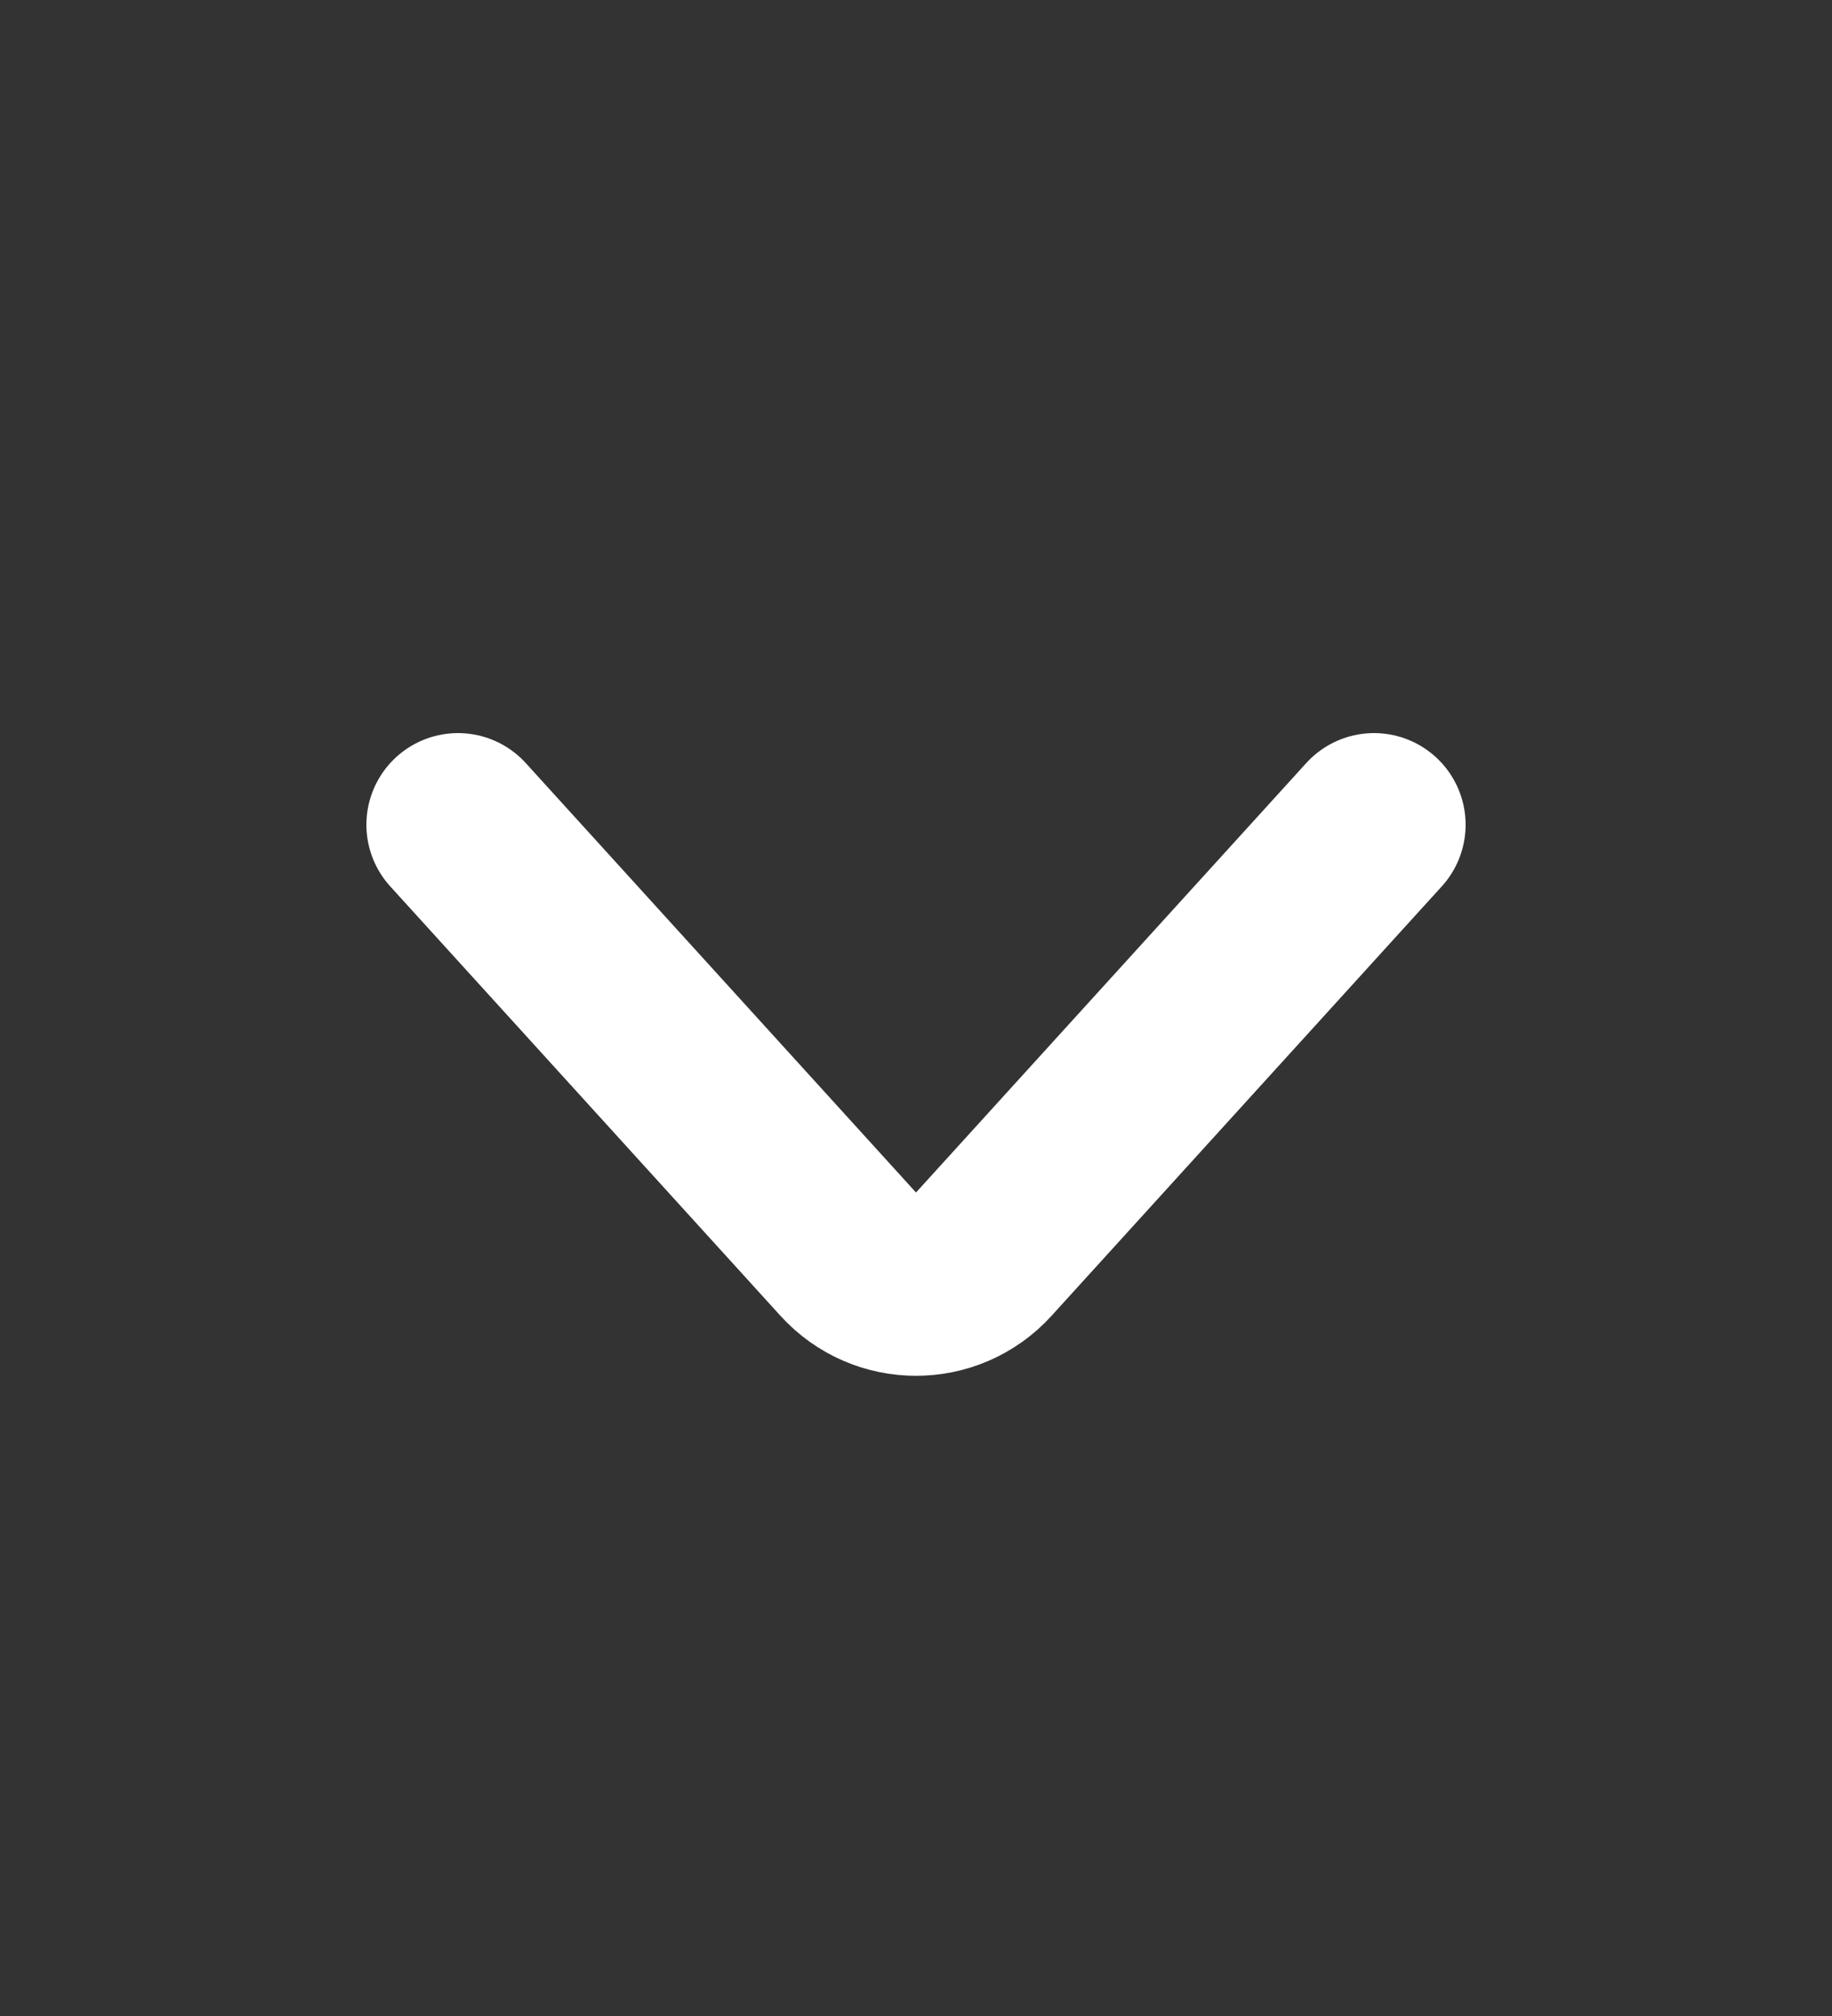 <svg width="20" height="22" viewBox="0 0 20 22" fill="none" xmlns="http://www.w3.org/2000/svg">
<rect x="0" y="0" width="20" height="22" fill="#333333" stroke="none"/>
<path d="M5 9L9.26 13.686C9.657 14.123 10.343 14.123 10.74 13.686L15 9" stroke="white" stroke-width="2" stroke-linecap="round"/>
</svg>
